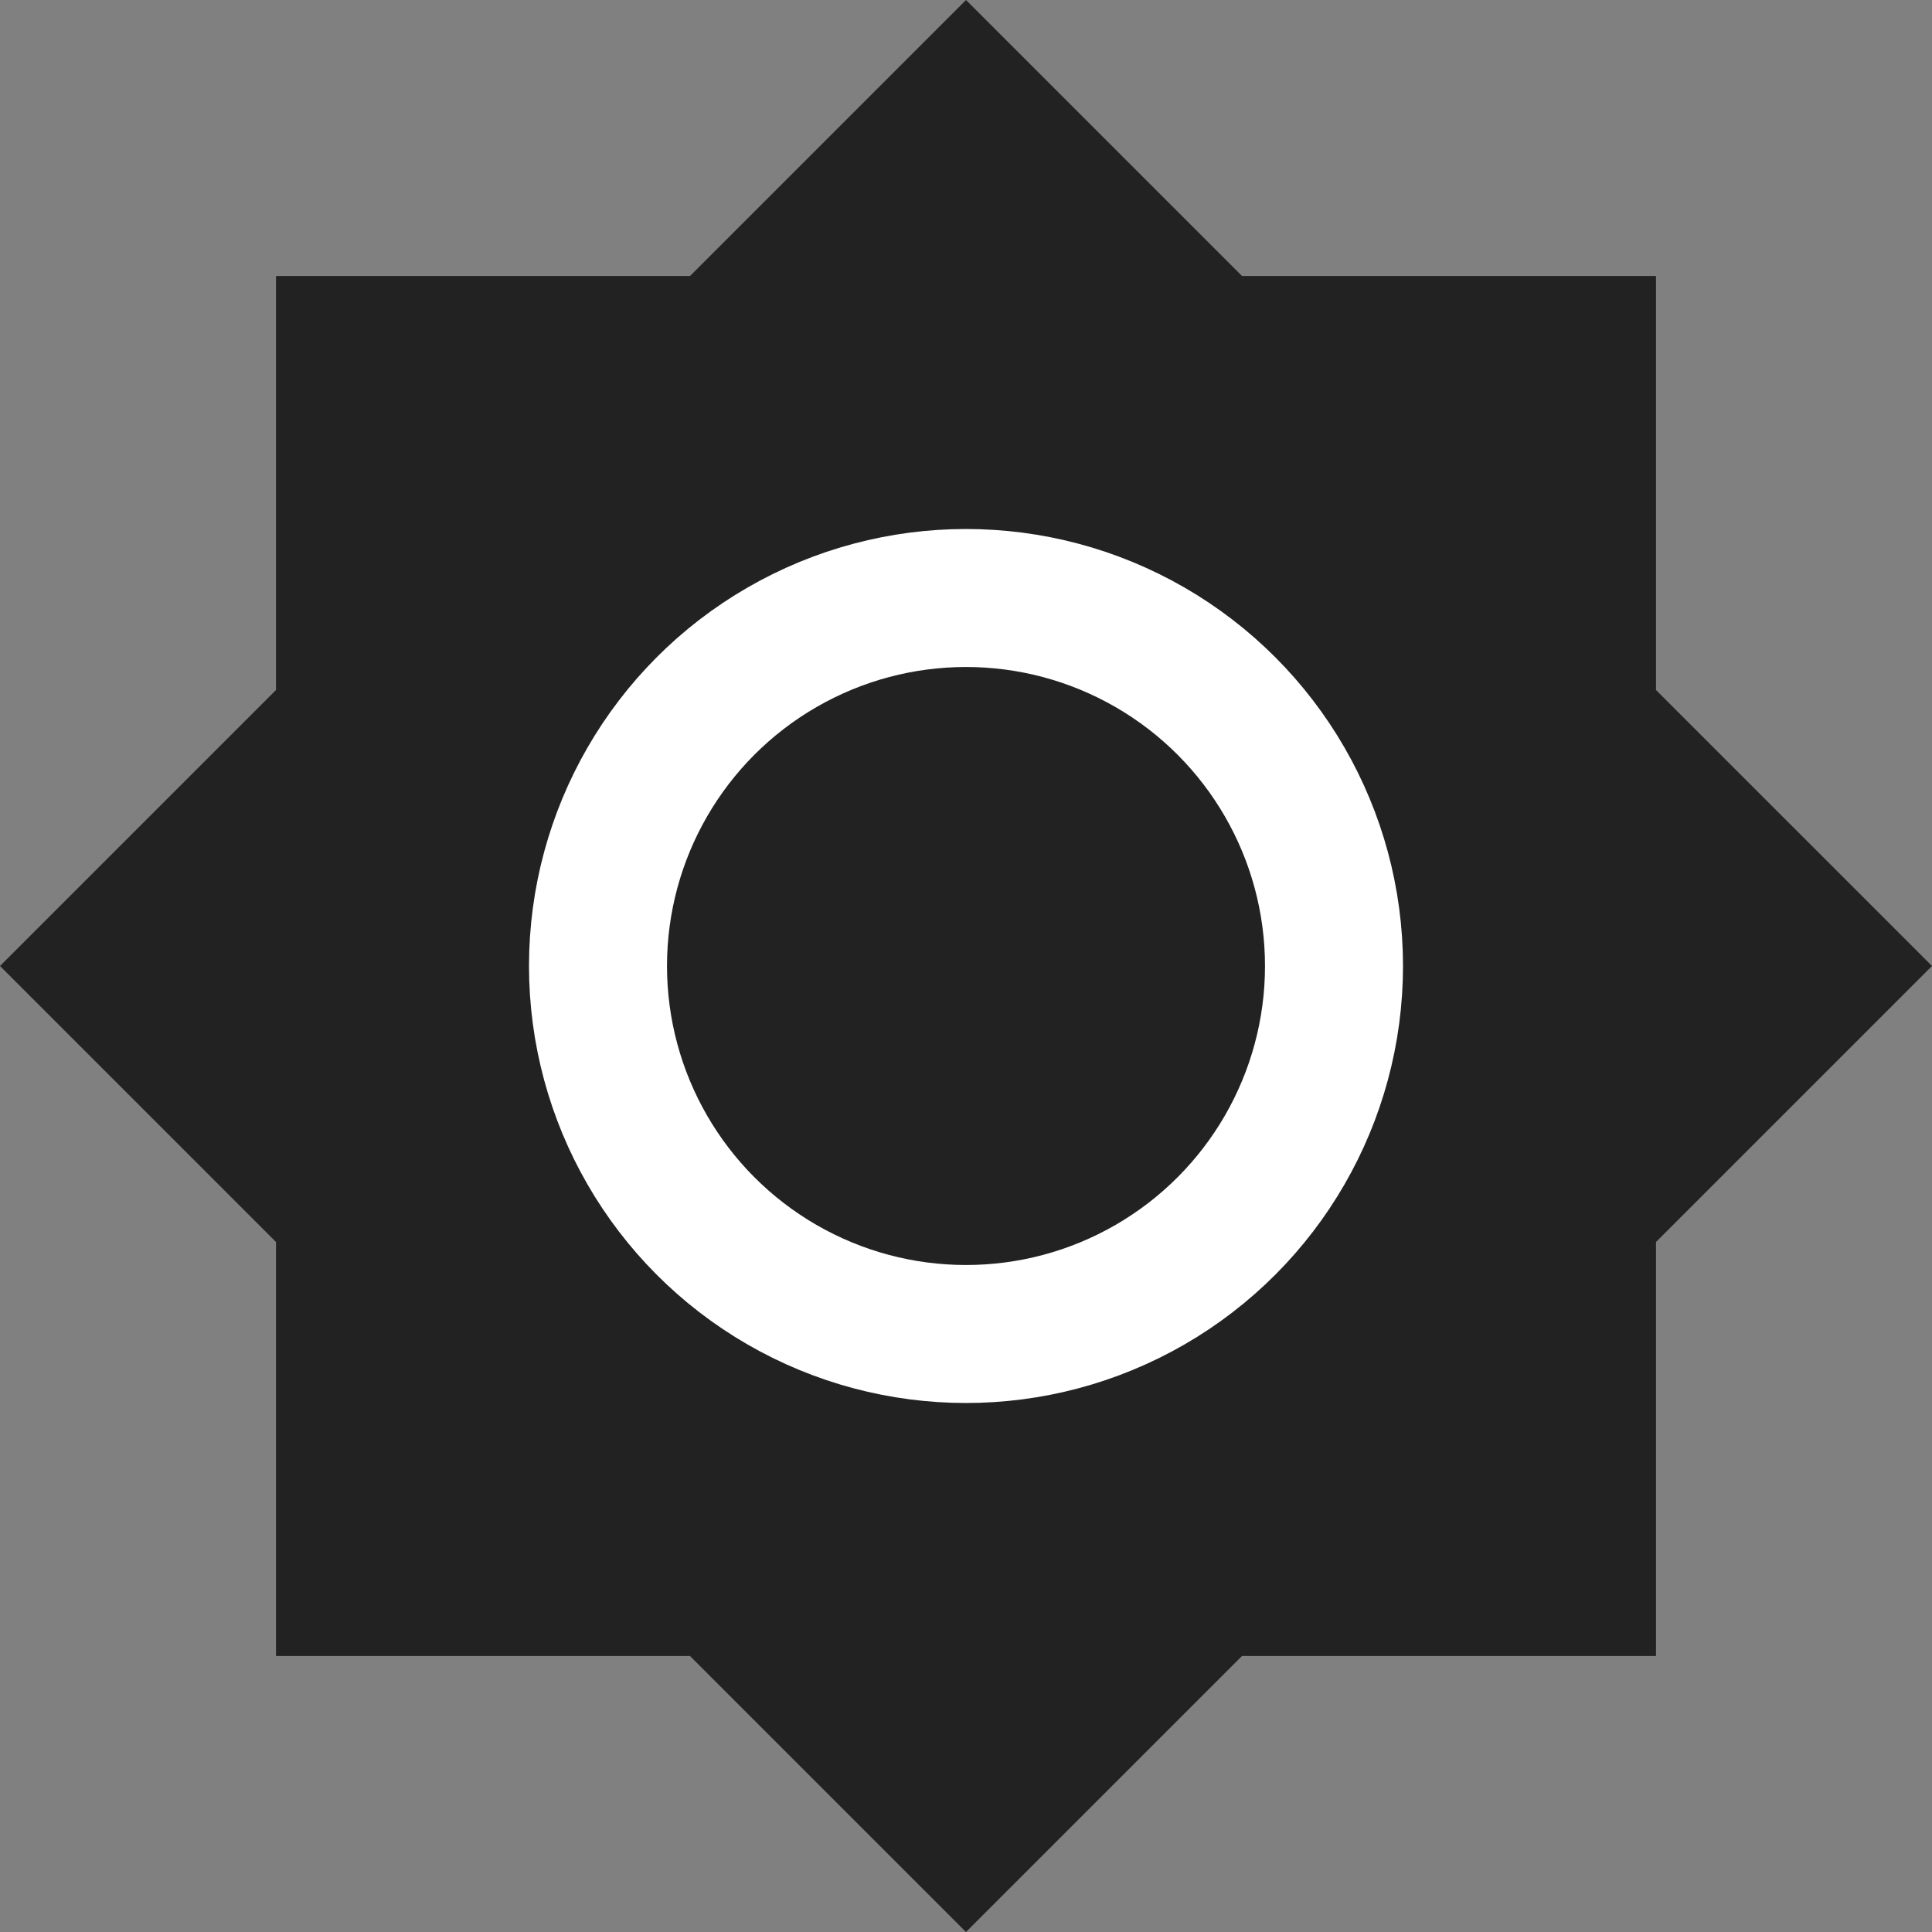 <svg xmlns="http://www.w3.org/2000/svg" width="21" height="21"><rect width="100%" height="100%" fill="#808080" stroke="none"/><g fill="none" fill-rule="evenodd"><path fill="#222" fill-rule="nonzero" d="M21 10.5l-3 3V18h-4.5l-3 3-3-3H3v-4.5l-3-3 3-3V3h4.5l3-3 3 3H18v4.5z"/><circle cx="10.5" cy="10.5" r="4" stroke="#FFF" stroke-width="1.5"/></g></svg>